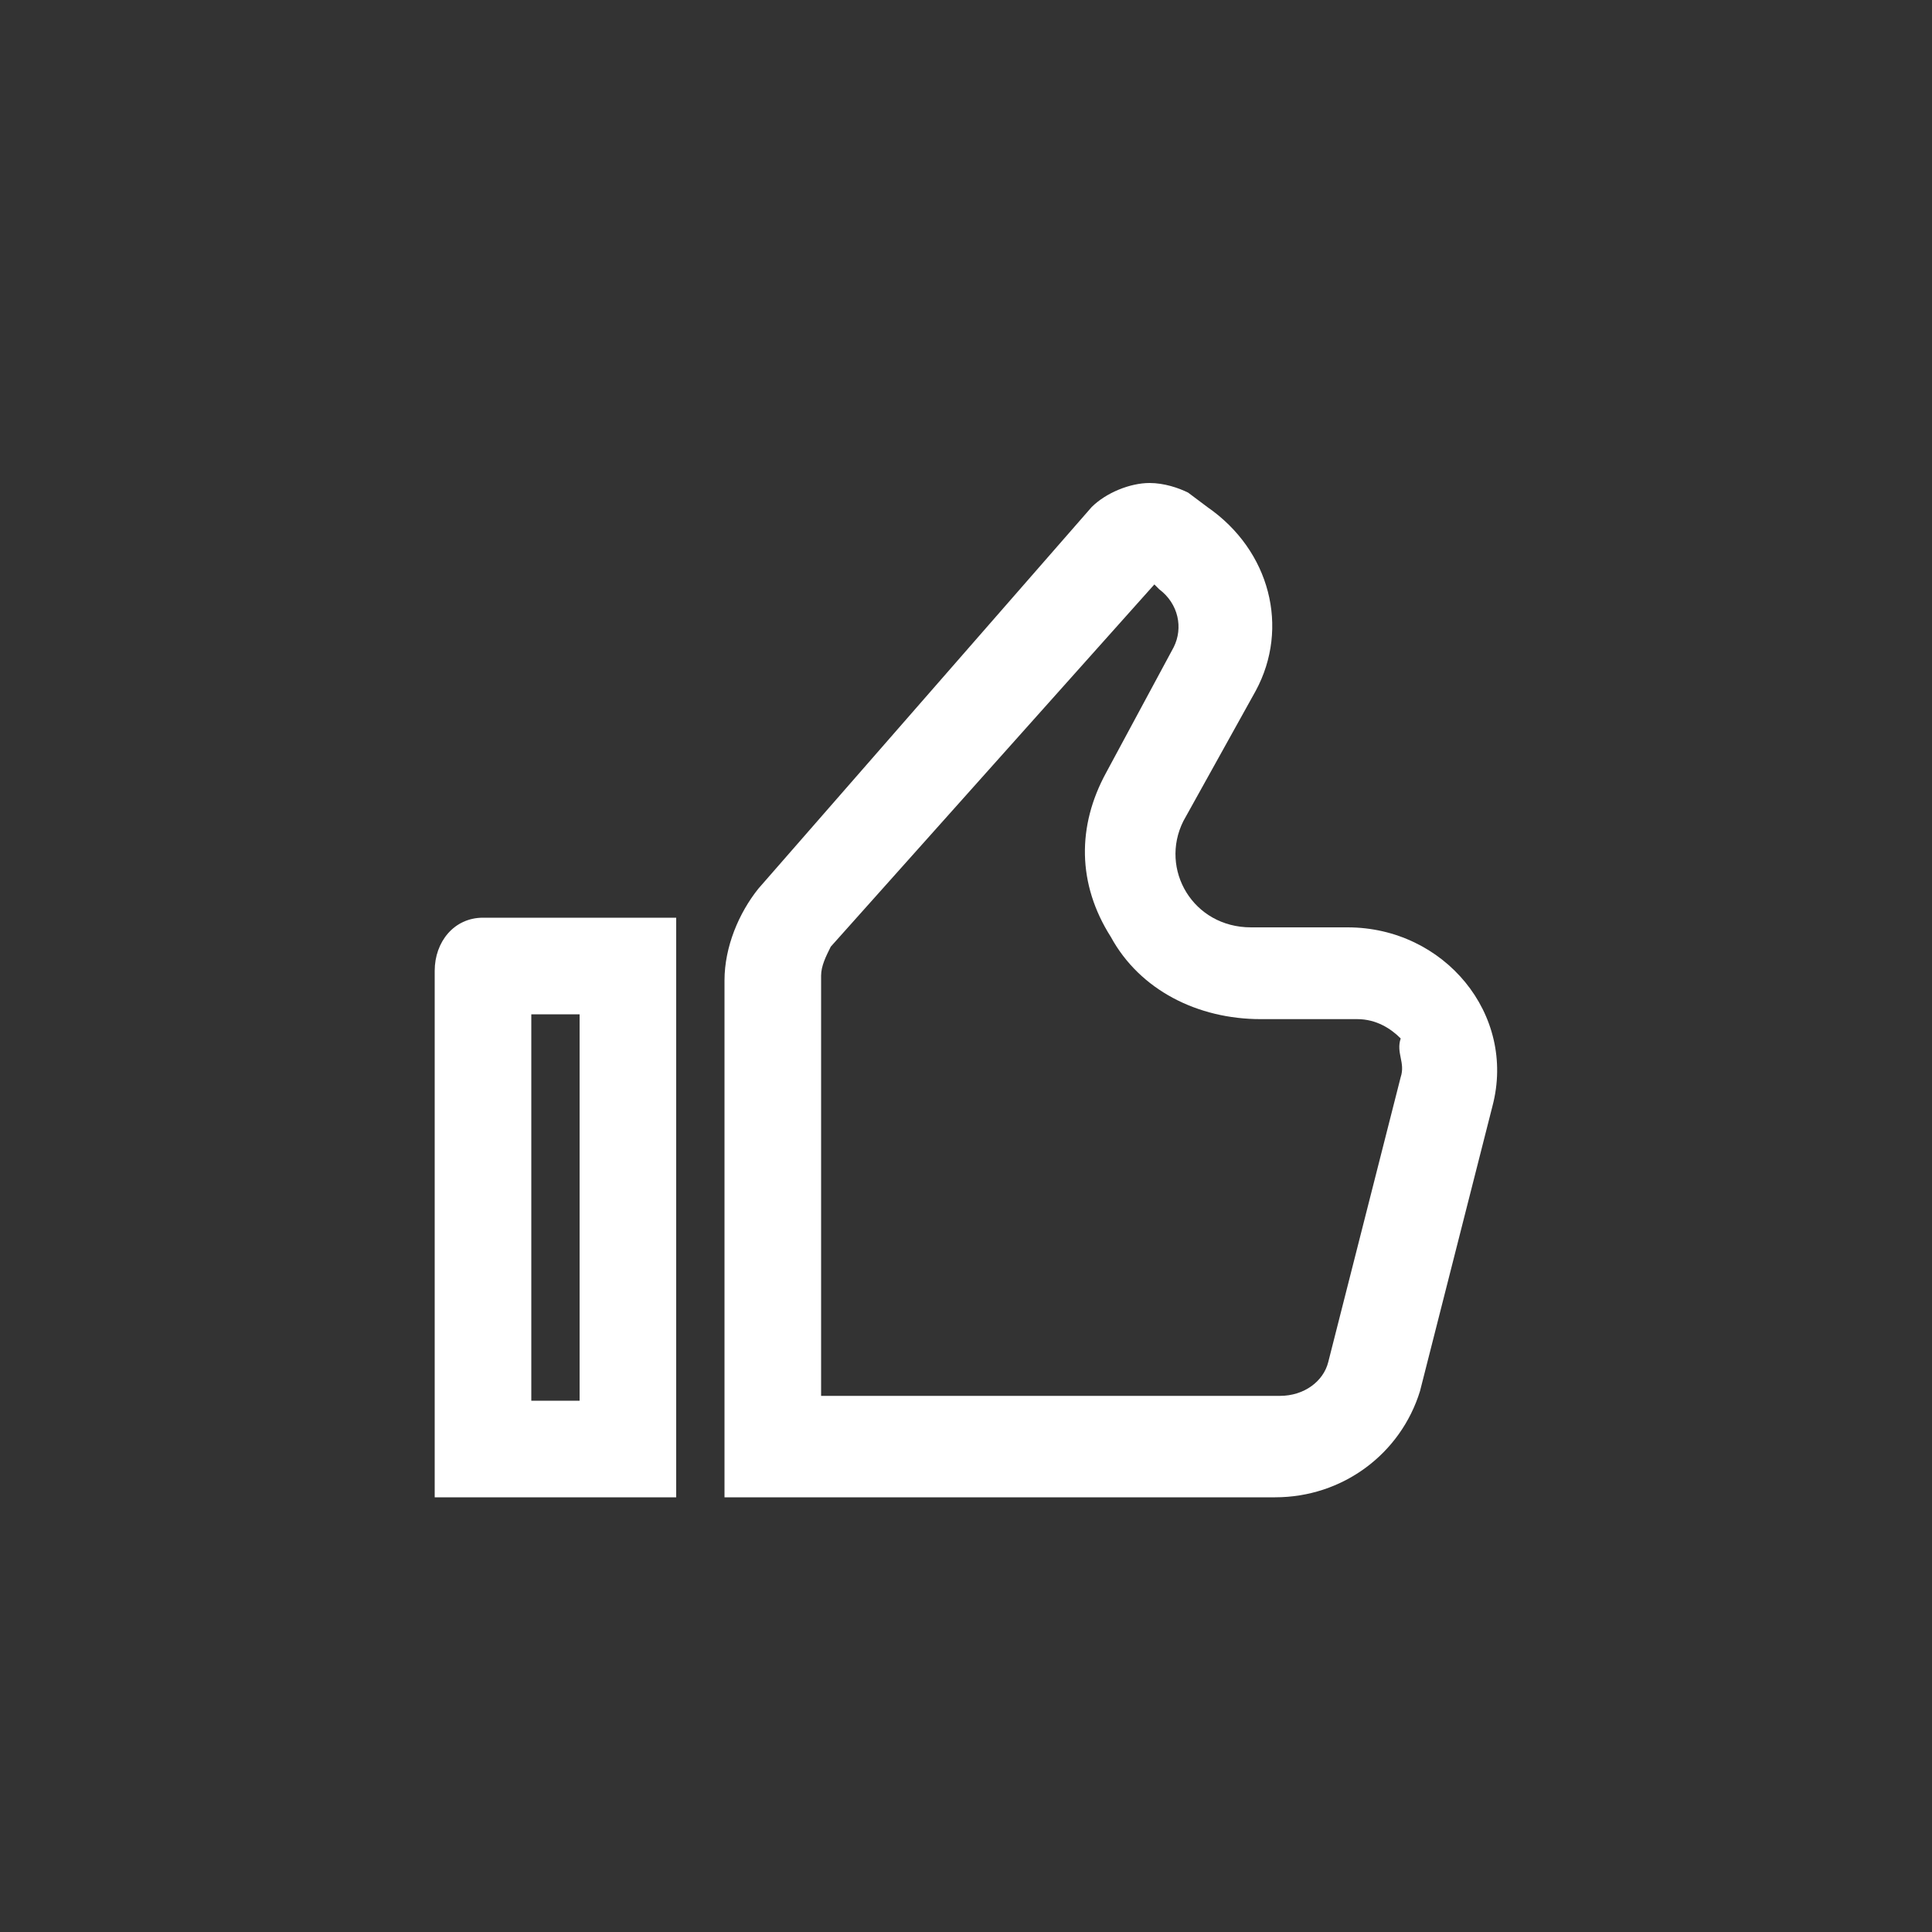 <svg width="40" height="40" viewBox="0 0 40 40" fill="none" xmlns="http://www.w3.org/2000/svg">
<rect x="0" y="0" width="40" height="40" fill="#333333" stroke="none"/>
<path d="M9 20.1V31H14V19H10C9.4 19 9 19.5 9 20.1ZM11 21H12V29H11V21Z" fill="white"/>
<path d="M27.9 19.2H25.9C24.7 19.2 24 18 24.5 17L26 14.3C26.7 13 26.3 11.4 25 10.5L24.6 10.2C24.4 10.1 24.1 10 23.8 10C23.4 10 22.9 10.2 22.6 10.5L15.7 18.4C15.3 18.9 15 19.6 15 20.3V31H26.4C27.8 31 29 30.1 29.4 28.8L30.9 22.9C31.4 21 29.9 19.2 27.9 19.2ZM29 22.3L27.5 28.2C27.4 28.6 27 28.9 26.5 28.9H17V20.2C17 20 17.1 19.8 17.2 19.6L23.9 12.1L24 12.2C24.4 12.5 24.5 13 24.3 13.4L22.9 16C22.3 17.1 22.3 18.3 23 19.4C23.6 20.5 24.8 21.1 26.1 21.1H28.1C28.5 21.1 28.8 21.3 29 21.5C28.9 21.8 29.1 22 29 22.3Z" fill="white"/>
</svg>
